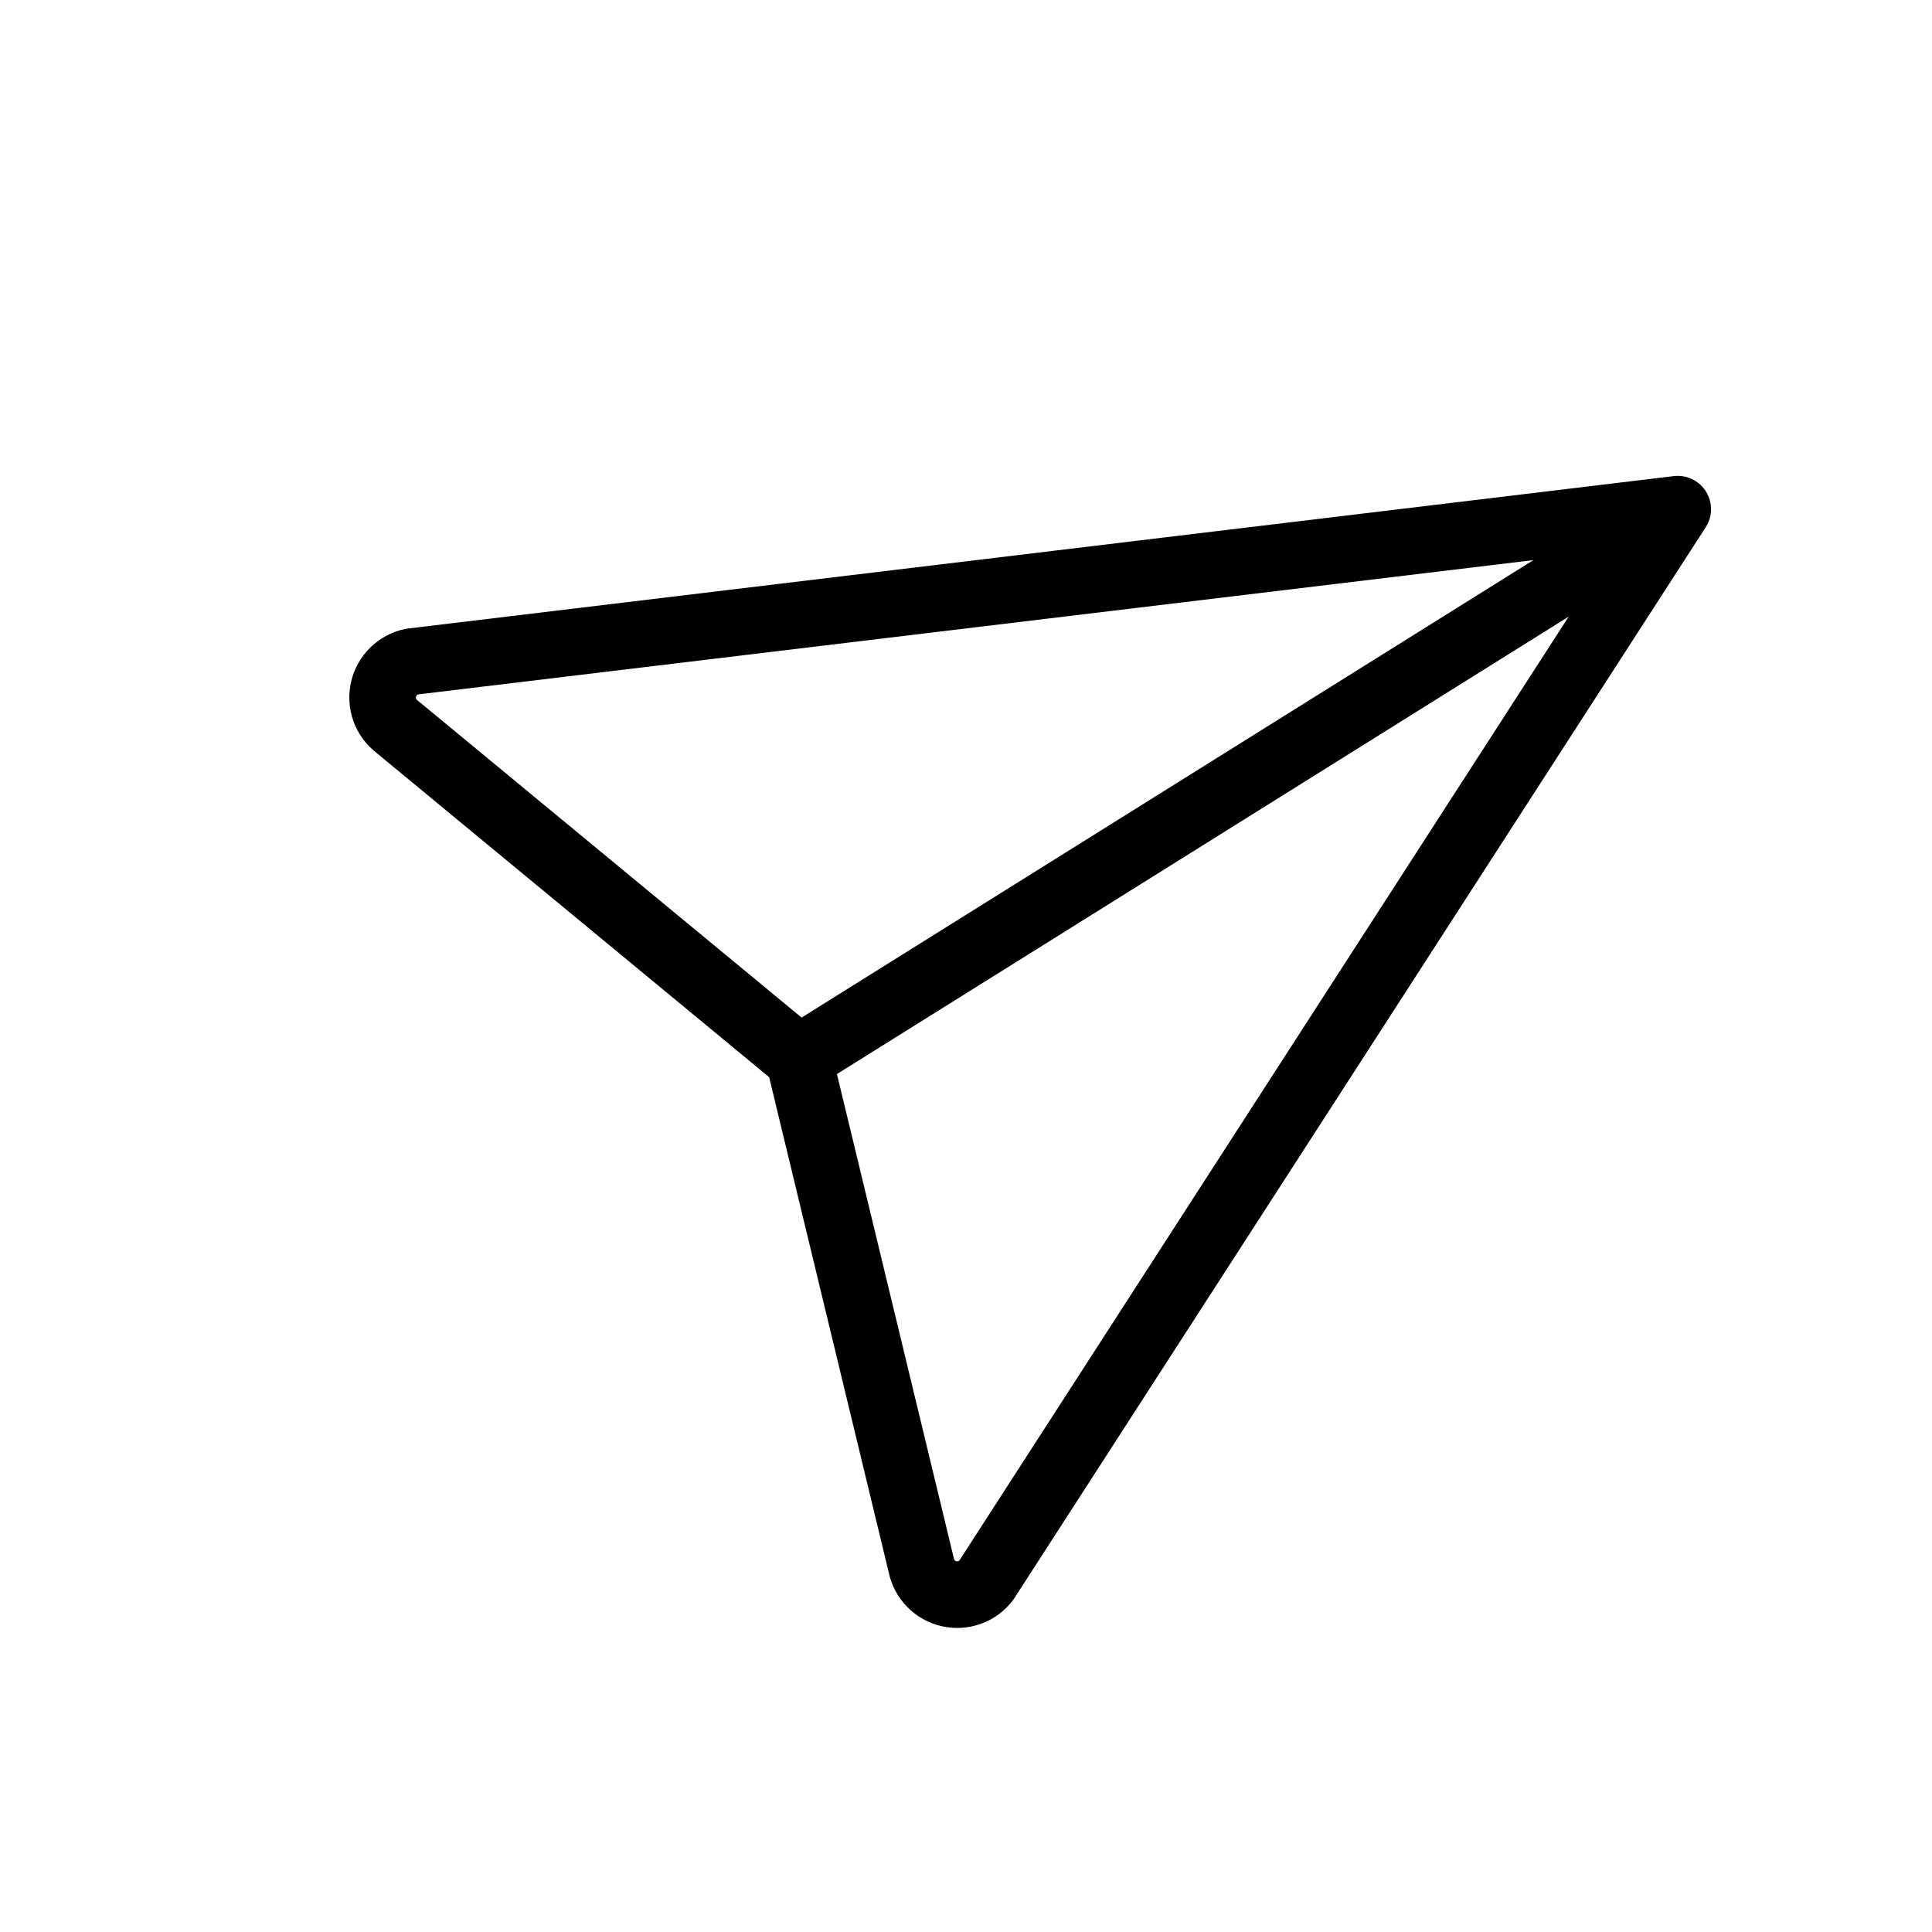 <svg width="29" height="29" viewBox="0 0 29 29" fill="none" xmlns="http://www.w3.org/2000/svg">
<path d="M11.992 15.889L25.183 7.643M11.992 15.889L13.829 23.497C13.85 23.6 13.9 23.695 13.974 23.77C14.048 23.846 14.141 23.898 14.244 23.922C14.347 23.946 14.454 23.939 14.553 23.904C14.652 23.869 14.739 23.805 14.803 23.722L25.183 7.643M11.992 15.889L5.958 10.906C5.874 10.841 5.811 10.755 5.775 10.655C5.74 10.556 5.734 10.449 5.757 10.346C5.781 10.244 5.834 10.15 5.909 10.076C5.984 10.003 6.079 9.952 6.182 9.931L25.183 7.643" stroke="black" stroke-linecap="round" stroke-linejoin="round"/>
</svg>

